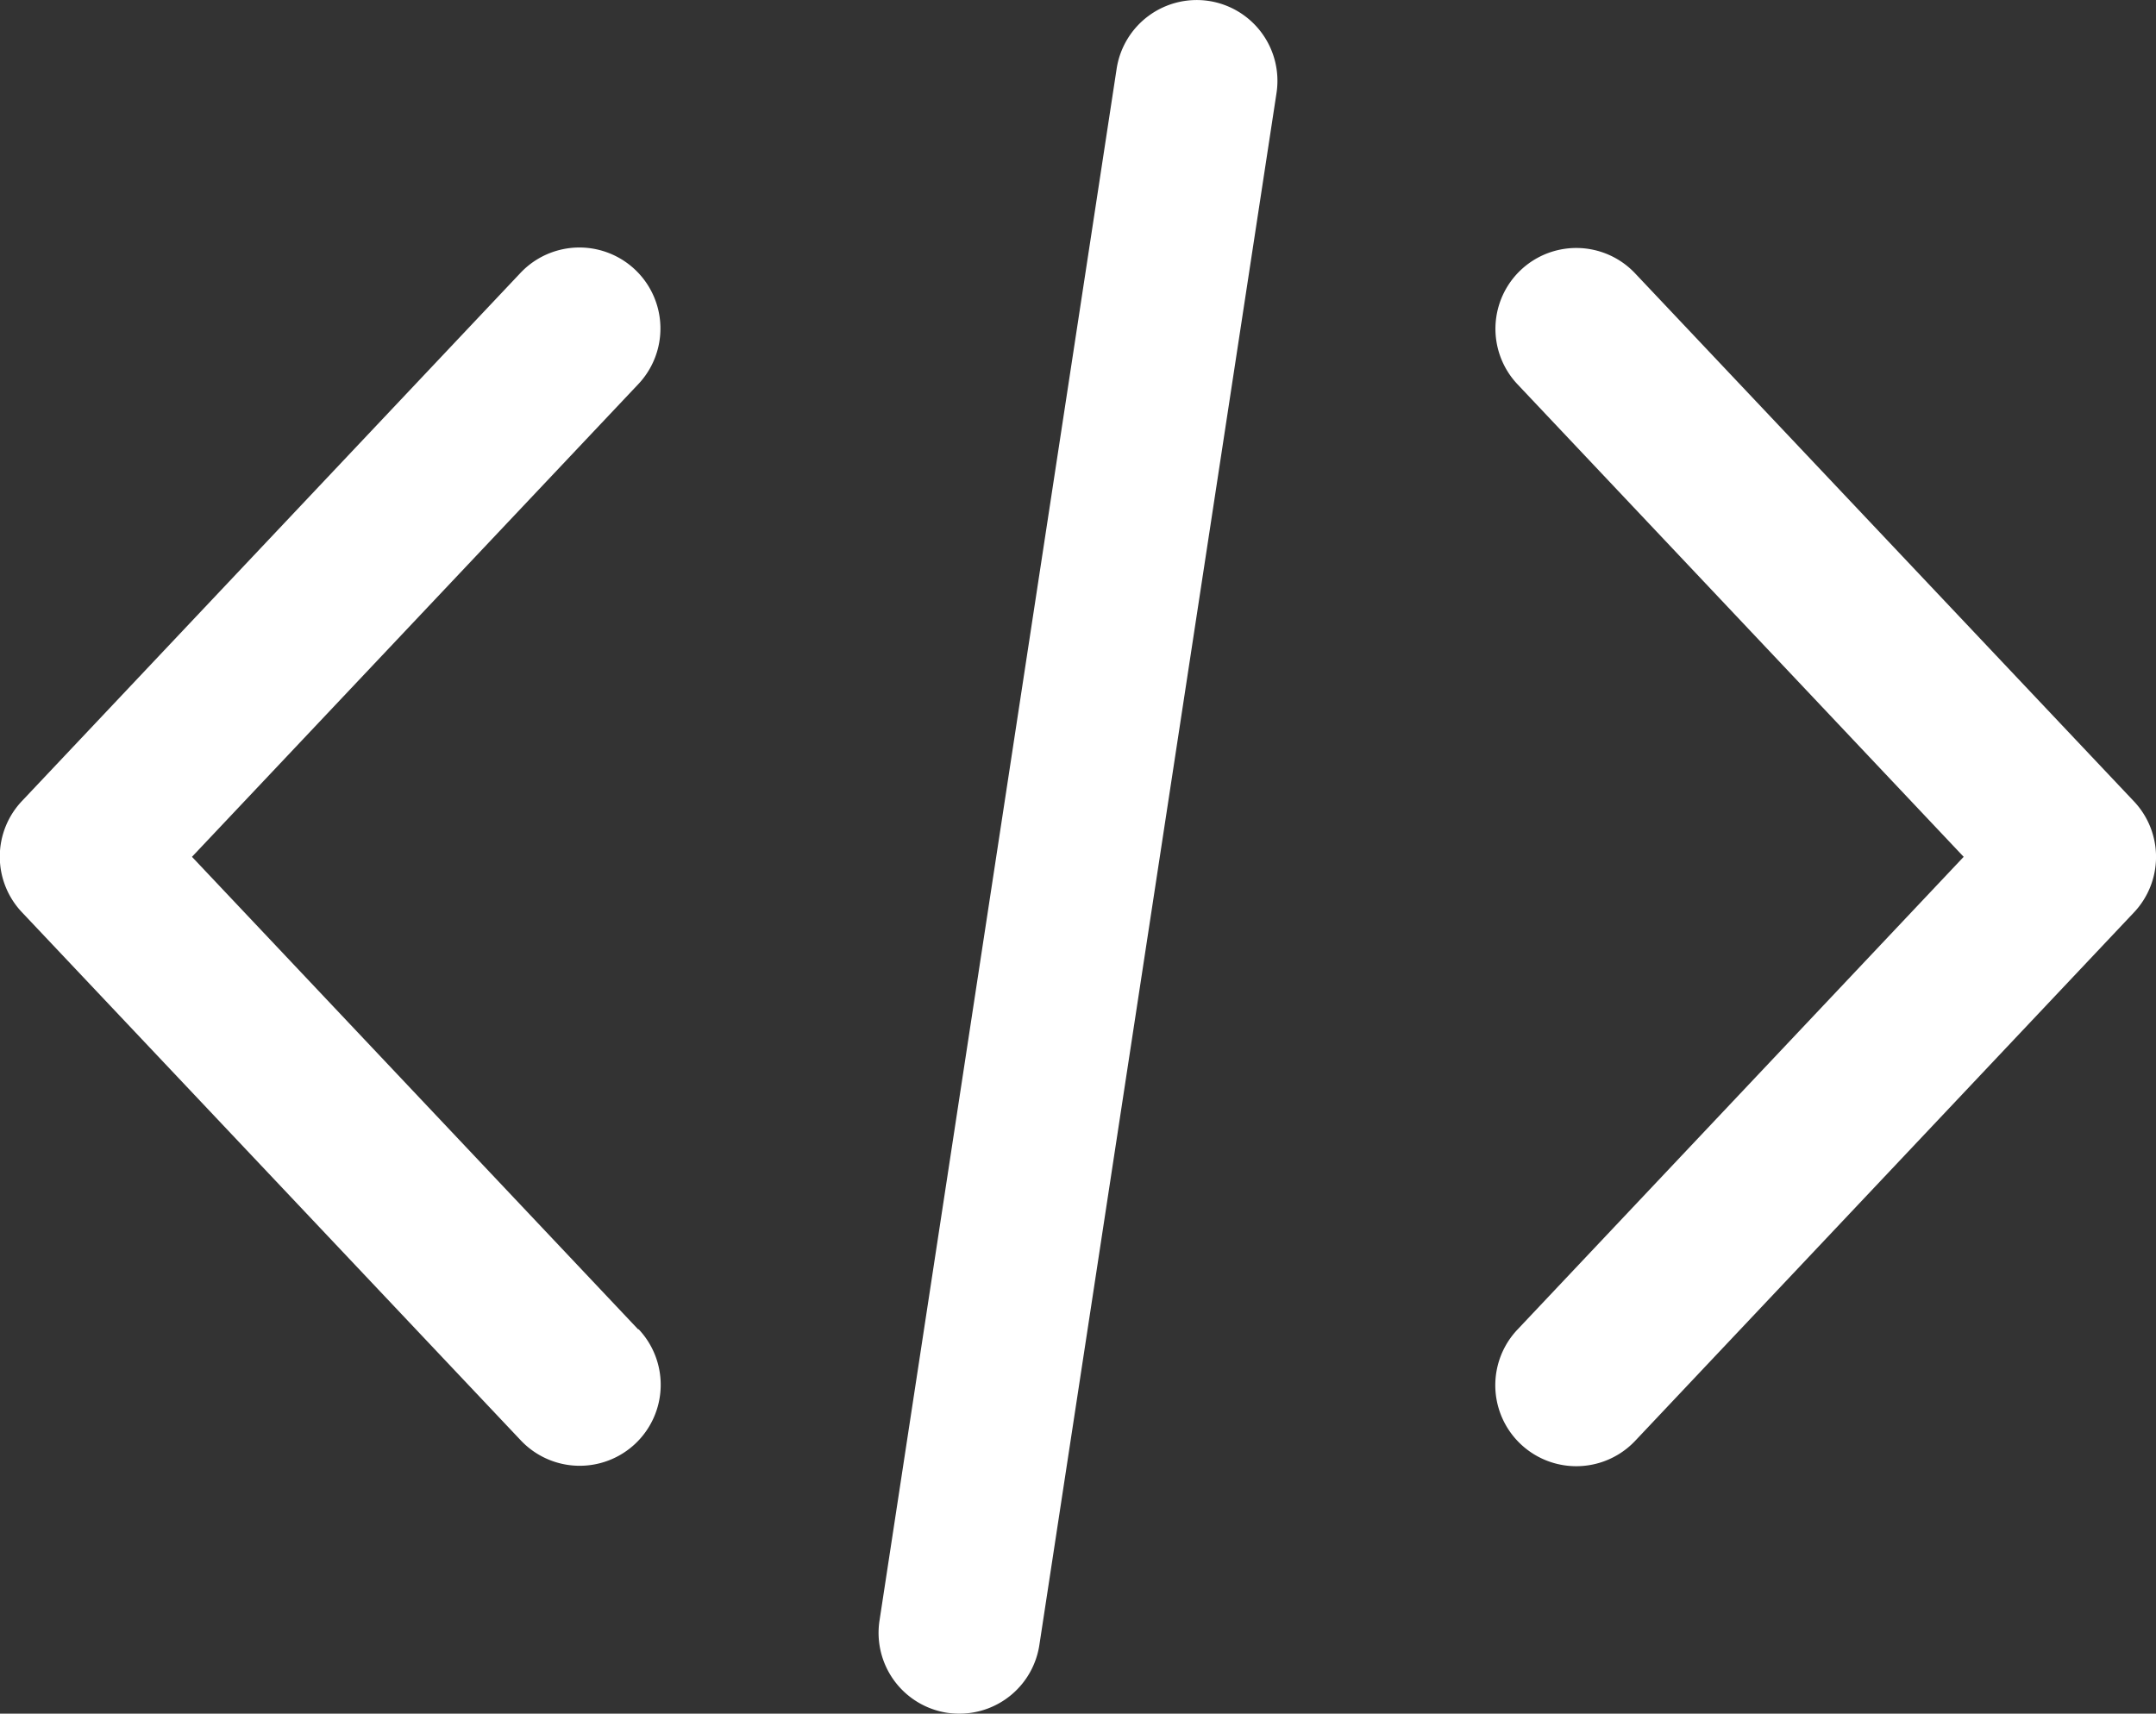 <svg id="Group_134" data-name="Group 134" xmlns="http://www.w3.org/2000/svg" width="25.156" height="20" viewBox="0 0 25.156 20">
  <rect x="0" y="0" width="25.156" height="20" fill="#333333" stroke="none"/>
  <g id="Group_129" data-name="Group 129" transform="translate(17.452 2.893)">
    <g id="Group_128" data-name="Group 128">
      <path id="Path_89" data-name="Path 89" d="M302.821,917.428,297,911.265a.943.943,0,1,0-1.372,1.295l5.206,5.515-5.206,5.517a.943.943,0,1,0,1.372,1.3l5.817-6.164A.944.944,0,0,0,302.821,917.428Z" transform="translate(-295.374 -910.968)" fill="#fff"/>
    </g>
  </g>
  <g id="Group_131" data-name="Group 131" transform="translate(0 2.893)">
    <g id="Group_130" data-name="Group 130">
      <path id="Path_90" data-name="Path 90" d="M285.369,923.591l-5.207-5.516,5.207-5.516a.944.944,0,0,0-1.373-1.3l-5.817,6.164a.944.944,0,0,0,0,1.3L284,924.887a.944.944,0,0,0,1.372-1.3Z" transform="translate(-277.922 -910.968)" fill="#fff"/>
    </g>
  </g>
  <g id="Group_133" data-name="Group 133" transform="translate(10.251)">
    <g id="Group_132" data-name="Group 132">
      <path id="Path_91" data-name="Path 91" d="M292.026,908.086a.945.945,0,0,0-1.075.79l-2.767,18.113a.944.944,0,0,0,.79,1.076.993.993,0,0,0,.144.01.943.943,0,0,0,.931-.8l2.767-18.113A.943.943,0,0,0,292.026,908.086Z" transform="translate(-288.173 -908.075)" fill="#fff"/>
    </g>
  </g>
</svg>
